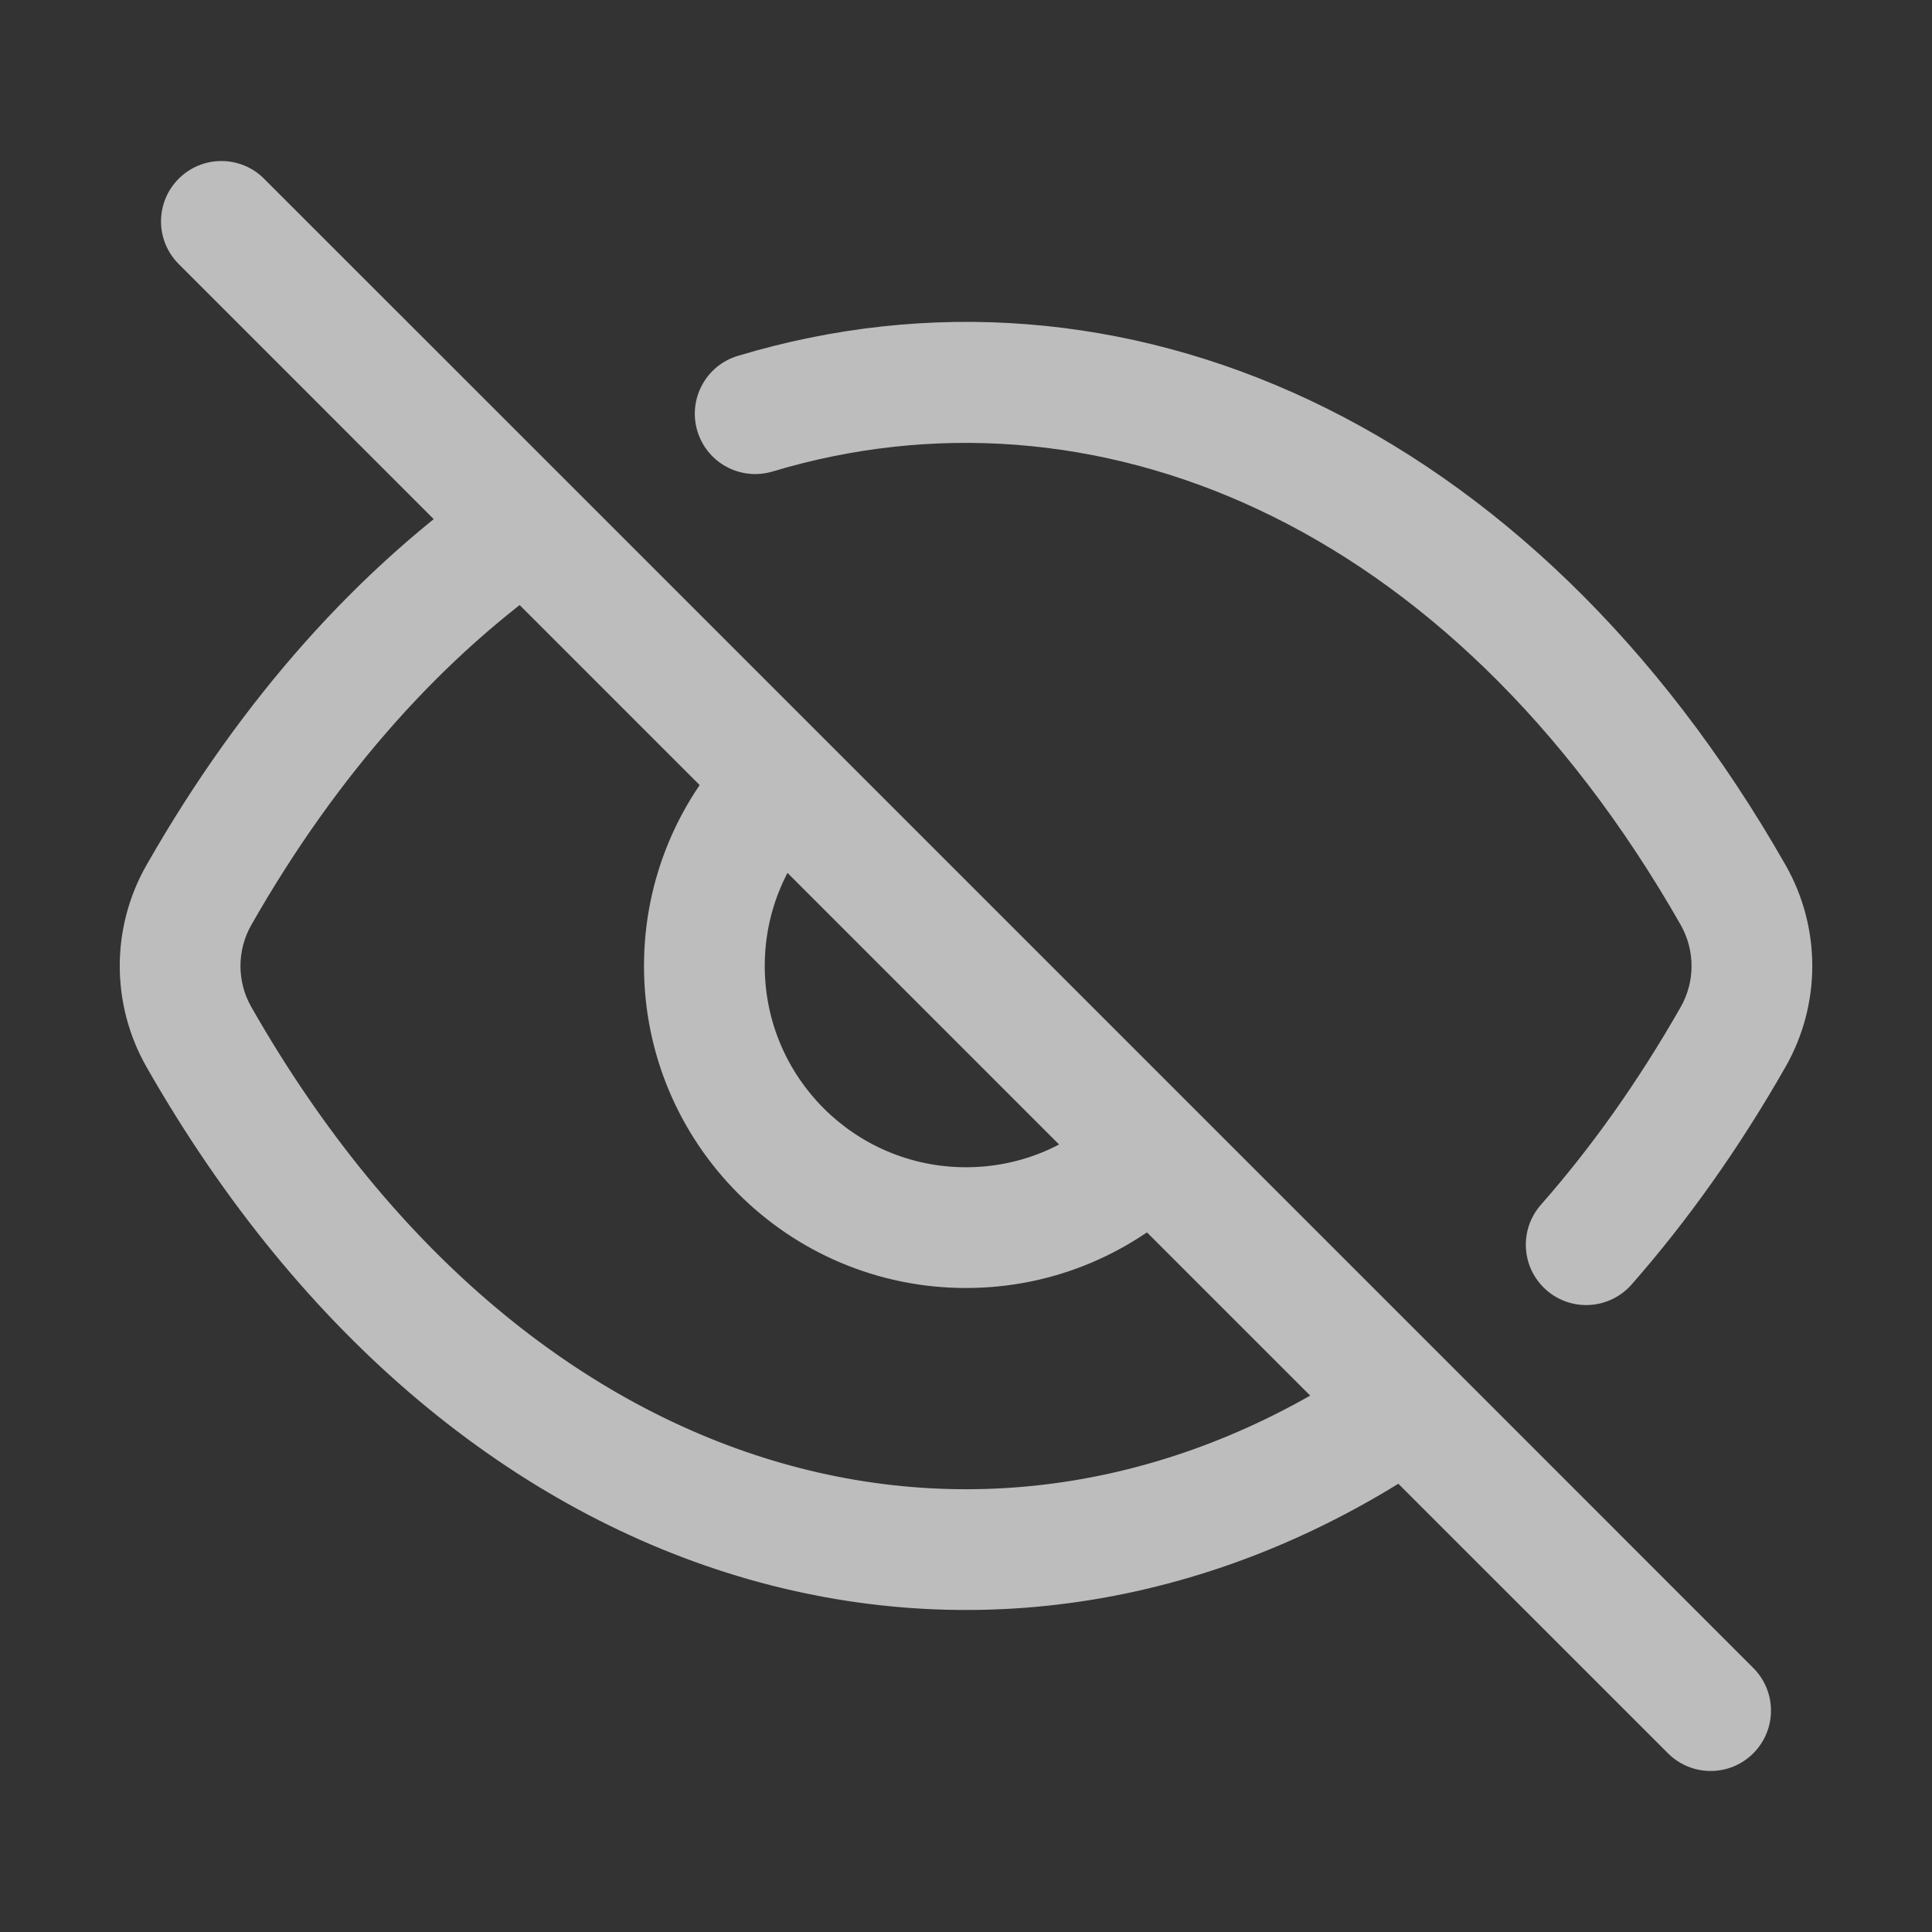 <svg xmlns="http://www.w3.org/2000/svg" width="24" height="24" viewBox="0 0 24 24" fill="none">
  <rect x="0" y="0" width="24" height="24" fill="#333333" stroke="none"/>
  <path d="M9.165 4.421C8.769 4.54 8.544 4.958 8.663 5.355C8.783 5.752 9.201 5.976 9.598 5.857L9.165 4.421ZM21.529 11.118L22.181 10.746V10.746L21.529 11.118ZM19.141 14.967C18.868 15.278 18.898 15.752 19.209 16.025C19.52 16.299 19.994 16.268 20.268 15.957L19.141 14.967ZM21.53 12.881L20.878 12.51V12.51L21.53 12.881ZM3.28 2.22C2.988 1.927 2.513 1.927 2.22 2.22C1.927 2.513 1.927 2.987 2.22 3.28L3.28 2.22ZM2.47 11.119L3.122 11.49H3.122L2.47 11.119ZM20.72 21.78C21.013 22.073 21.488 22.073 21.78 21.78C22.073 21.487 22.073 21.013 21.78 20.72L20.72 21.78ZM2.471 12.883L1.82 13.254H1.82L2.471 12.883ZM10.232 10.232C10.525 9.939 10.525 9.464 10.232 9.172C9.939 8.879 9.465 8.879 9.172 9.172L10.232 10.232ZM14.829 14.828C15.121 14.536 15.121 14.061 14.829 13.768C14.536 13.475 14.061 13.475 13.768 13.768L14.829 14.828ZM9.598 5.857C13.54 4.671 17.994 6.43 20.878 11.489L22.181 10.746C19.03 5.217 13.918 2.99 9.165 4.421L9.598 5.857ZM20.268 15.957C20.962 15.167 21.604 14.265 22.181 13.252L20.878 12.51C20.348 13.44 19.765 14.258 19.141 14.967L20.268 15.957ZM20.878 11.489C21.058 11.806 21.058 12.194 20.878 12.51L22.181 13.252C22.624 12.475 22.623 11.522 22.181 10.746L20.878 11.489ZM2.22 3.28L5.999 7.06L7.06 5.999L3.28 2.22L2.22 3.28ZM3.122 11.49C4.214 9.574 5.534 8.133 6.957 7.146L6.103 5.913C4.473 7.043 3.008 8.661 1.819 10.748L3.122 11.49ZM5.999 7.06L16.94 18.001L18.001 16.94L7.06 5.999L5.999 7.06ZM16.94 18.001L20.72 21.78L21.78 20.72L18.001 16.94L16.94 18.001ZM1.82 13.254C3.748 16.637 6.406 18.789 9.295 19.617C12.192 20.447 15.248 19.923 17.898 18.087L17.043 16.854C14.744 18.448 12.15 18.875 9.709 18.175C7.261 17.474 4.894 15.618 3.123 12.511L1.82 13.254ZM1.819 10.748C1.376 11.525 1.378 12.479 1.82 13.254L3.123 12.511C2.942 12.195 2.942 11.806 3.122 11.49L1.819 10.748ZM12 14.5C10.619 14.5 9.5 13.381 9.5 12H8C8 14.209 9.791 16 12 16V14.5ZM9.5 12C9.5 11.309 9.779 10.685 10.232 10.232L9.172 9.172C8.449 9.895 8 10.896 8 12H9.5ZM13.768 13.768C13.315 14.221 12.691 14.5 12 14.5V16C13.104 16 14.105 15.552 14.829 14.828L13.768 13.768Z" fill="#F8F8F8" fill-opacity="0.7"/>
</svg>